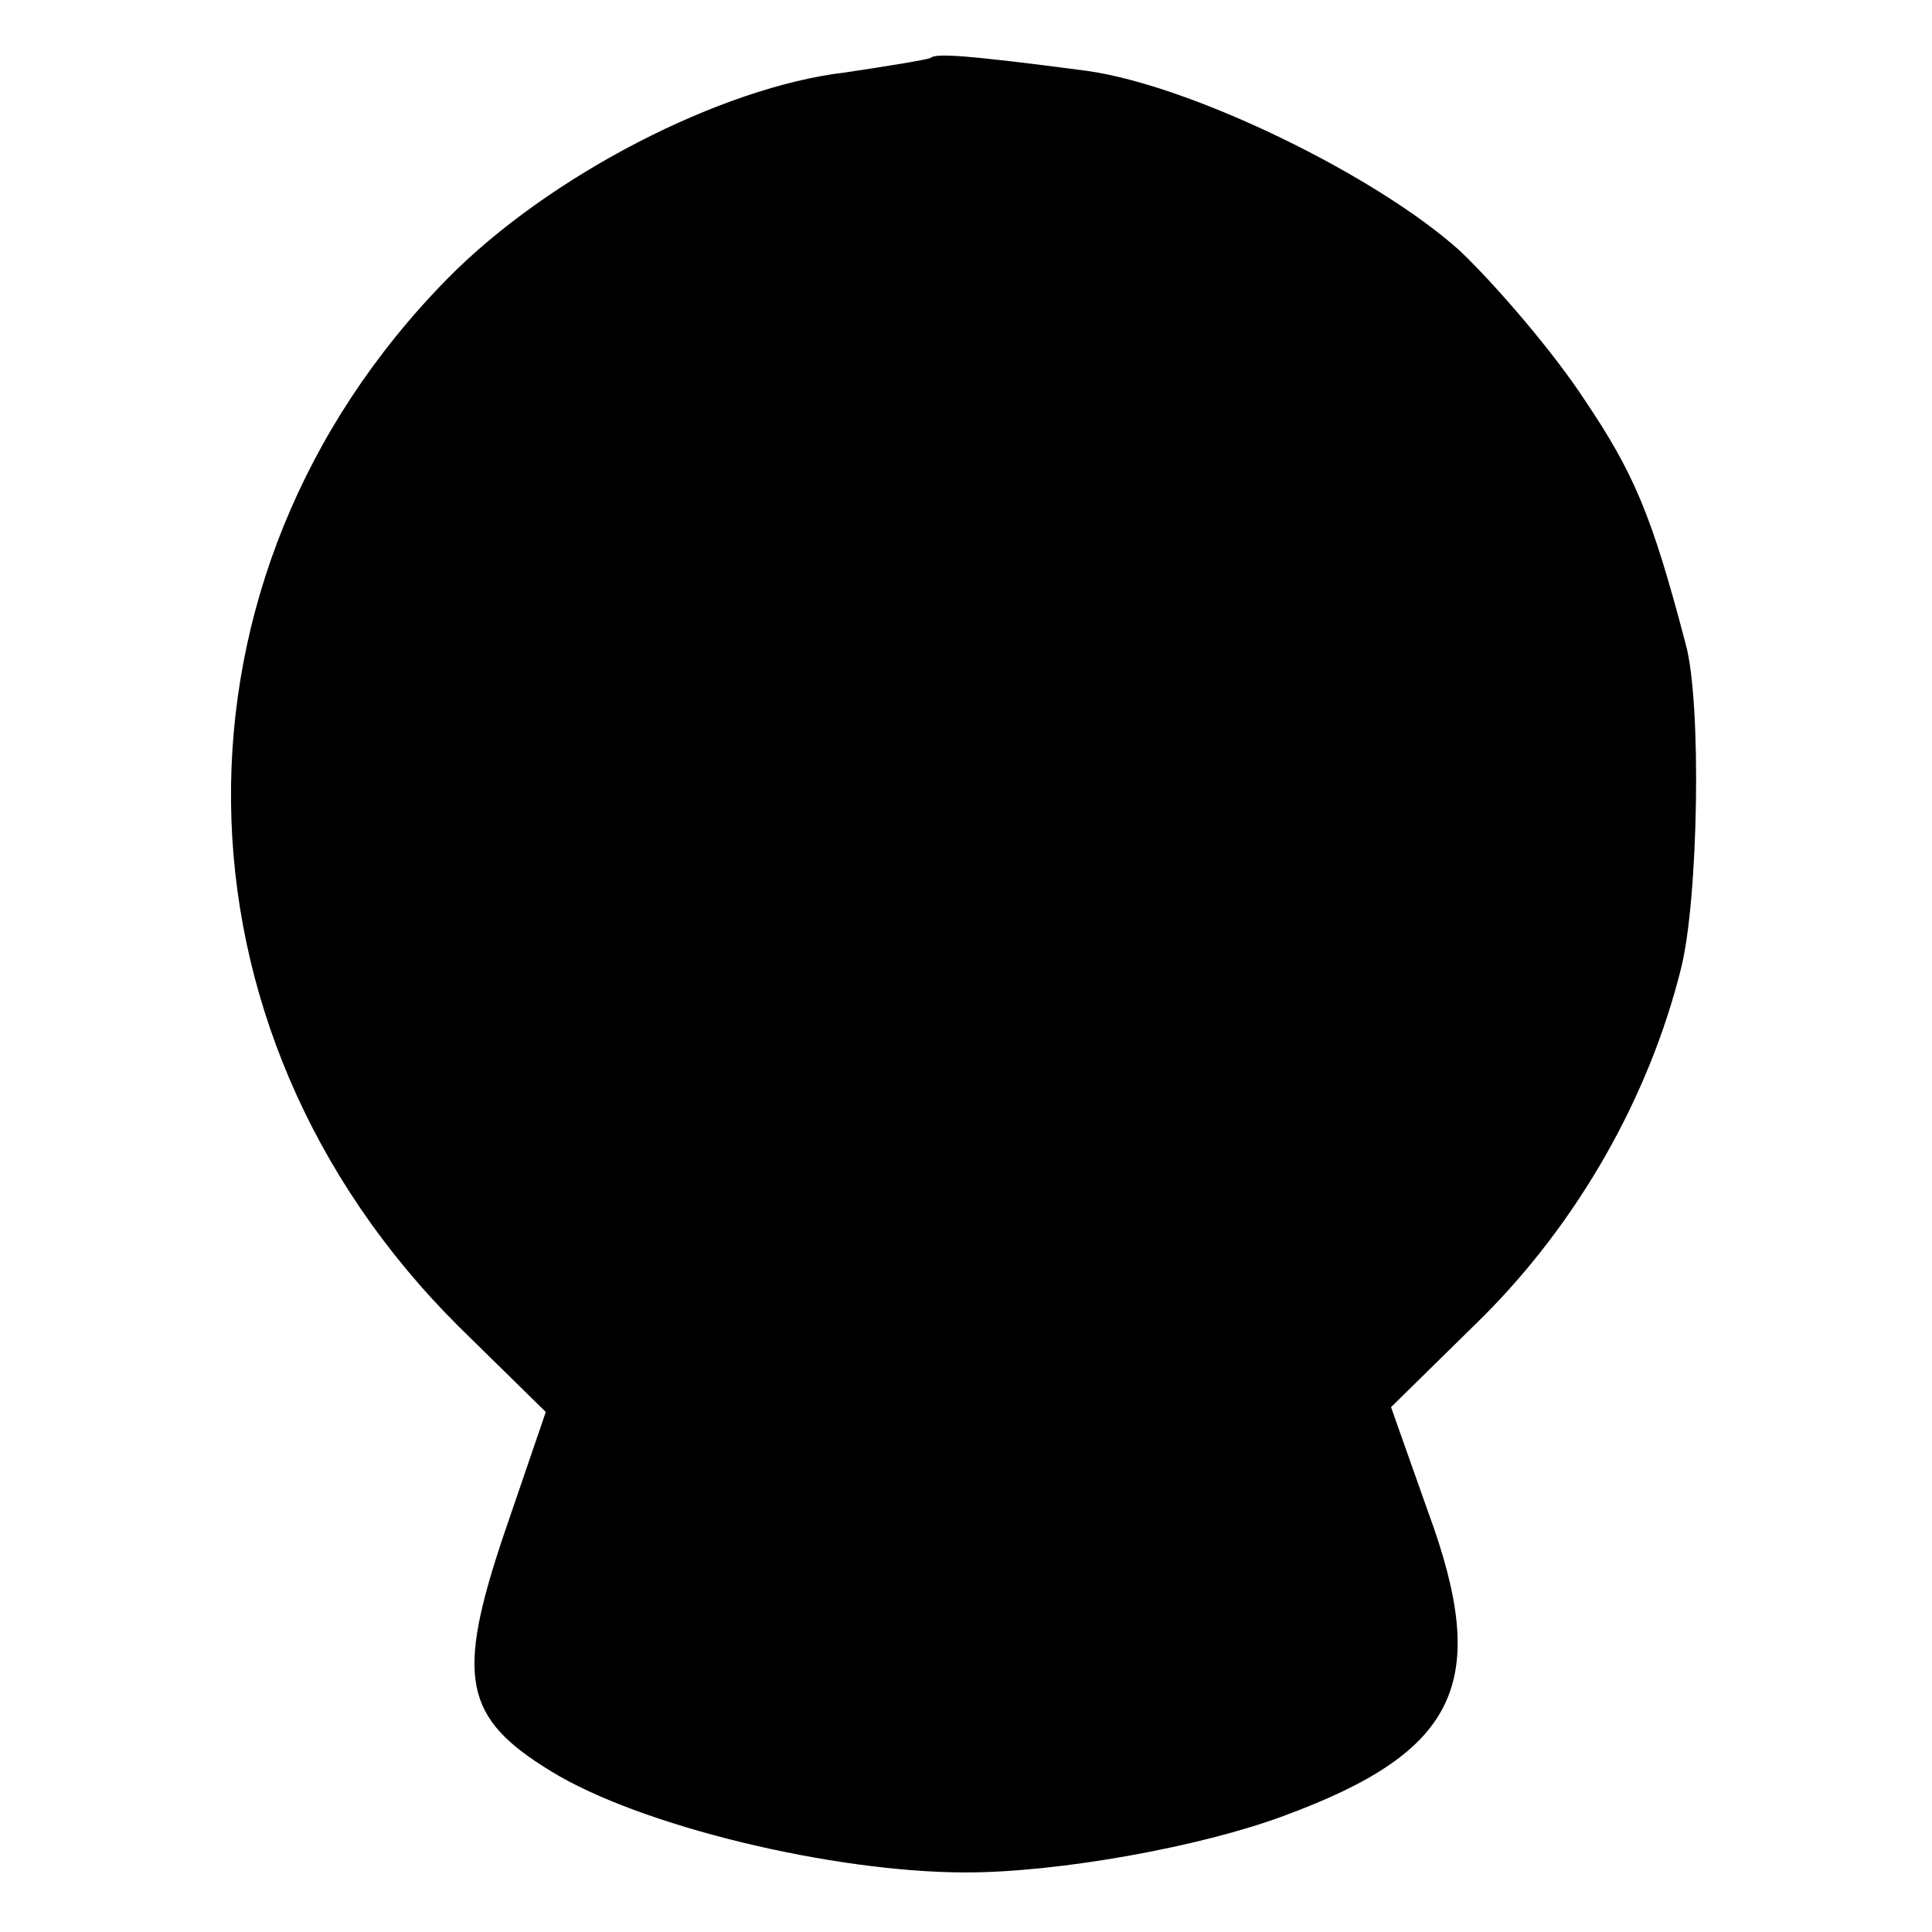 <?xml version="1.0" standalone="no"?>
<!DOCTYPE svg PUBLIC "-//W3C//DTD SVG 20010904//EN"
 "http://www.w3.org/TR/2001/REC-SVG-20010904/DTD/svg10.dtd">
<svg version="1.0" xmlns="http://www.w3.org/2000/svg"
 width="120pt" height="120pt" viewBox="0 0 120 120"
 preserveAspectRatio="xMidYMid meet">
<g transform="translate(0,120) scale(0.1,-0.1)"
fill="#000000" stroke="none">
<path d="M578 1164 c-2 -1 -26 -5 -53 -9 -77 -9 -184 -64 -247 -128 -182 -185
-179 -466 7 -651 l54 -53 -26 -76 c-30 -89 -25 -114 29 -147 55 -34 175 -63
258 -63 58 0 146 16 197 35 109 40 129 83 90 189 l-23 65 57 56 c59 59 103
136 123 216 11 43 13 166 3 202 -21 80 -32 106 -63 152 -19 29 -54 70 -77 92
-52 47 -167 103 -232 112 -76 10 -94 11 -97 8z"/>
</g>
</svg>
